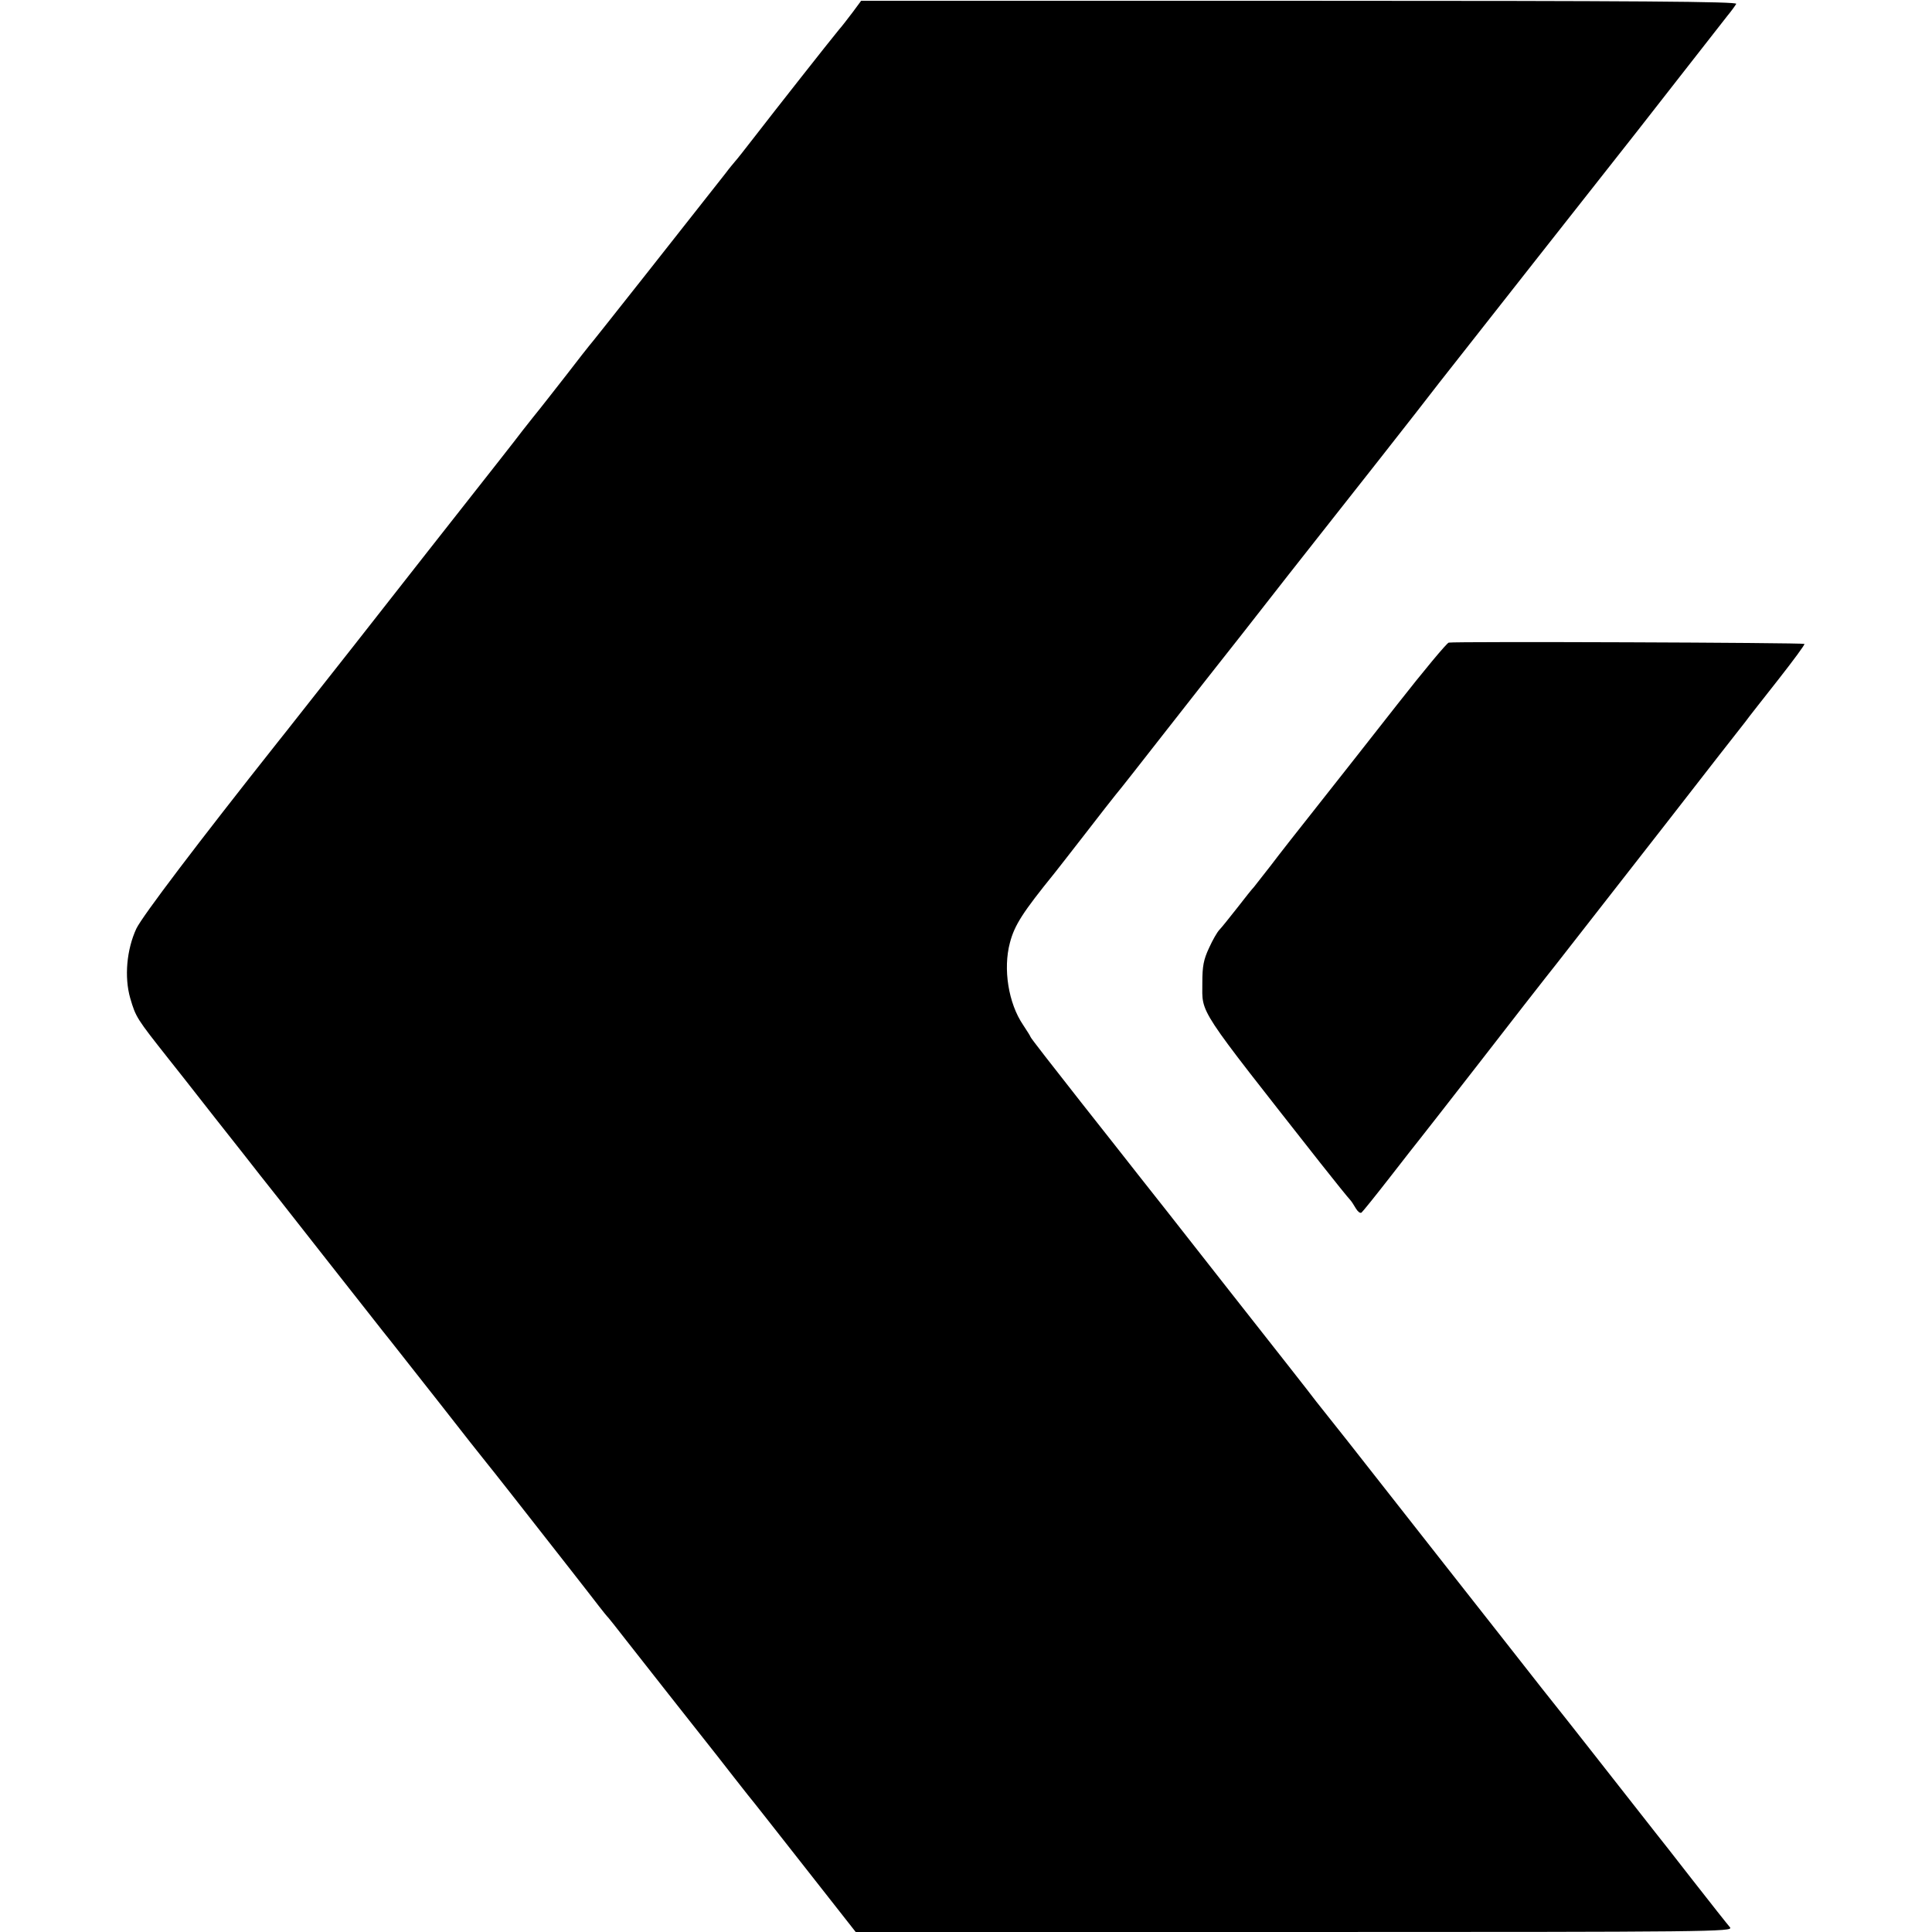 <?xml version="1.0" standalone="no"?>
<!DOCTYPE svg PUBLIC "-//W3C//DTD SVG 20010904//EN"
 "http://www.w3.org/TR/2001/REC-SVG-20010904/DTD/svg10.dtd">
<svg version="1.0" xmlns="http://www.w3.org/2000/svg"
 width="748pt" height="748pt" viewBox="0 0 748 748"
 preserveAspectRatio="xMidYMid meet">
<g transform="translate(0,748) scale(0.1,-0.1)"
fill="#000000" stroke="none">
<path d="M3300 7431 c-19 -25 -42 -55 -52 -66 -34 -41 -256 -323 -323 -410
-38 -49 -74 -95 -80 -101 -5 -6 -22 -26 -36 -45 -131 -167 -524 -665 -529
-669 -3 -3 -41 -52 -85 -109 -44 -56 -102 -131 -130 -165 -27 -34 -61 -77 -75
-96 -14 -18 -89 -114 -168 -214 -169 -215 -134 -170 -457 -582 -144 -182 -273
-347 -288 -365 -313 -395 -525 -675 -549 -724 -38 -82 -47 -188 -24 -269 22
-75 25 -79 149 -236 7 -8 86 -109 177 -225 91 -115 171 -217 177 -225 7 -8
117 -148 244 -310 128 -162 244 -311 260 -330 15 -19 100 -127 189 -240 88
-113 171 -218 185 -235 23 -28 125 -158 323 -411 48 -61 98 -126 112 -144 14
-18 30 -38 36 -44 5 -6 34 -42 64 -81 30 -38 106 -135 169 -215 195 -247 225
-285 251 -319 14 -18 39 -50 55 -70 17 -20 117 -148 224 -284 l194 -247 1700
0 c1618 0 1699 1 1685 18 -8 9 -73 91 -144 182 -71 91 -134 172 -141 180 -26
33 -153 195 -248 316 -55 70 -143 182 -196 248 -52 67 -221 281 -374 476 -153
195 -323 411 -377 480 -55 69 -110 139 -123 155 -12 17 -168 215 -345 440
-177 226 -333 424 -346 440 -13 17 -111 141 -219 278 -107 136 -195 249 -195
252 0 2 -13 23 -29 47 -57 84 -78 217 -51 318 18 69 50 118 173 270 7 8 59 76
117 150 57 74 112 144 121 155 10 11 96 121 193 245 97 124 229 292 294 374
64 82 144 184 176 225 33 42 83 105 111 141 77 97 417 529 477 608 44 56 725
922 765 972 6 8 82 105 168 215 86 110 168 215 183 234 15 18 30 39 34 46 6 9
-373 12 -1690 12 l-1698 0 -34 -46z"/>
<path d="M5609 4992 c-8 -2 -97 -109 -199 -239 -102 -130 -241 -307 -310 -394
-69 -87 -150 -190 -180 -230 -30 -39 -60 -76 -65 -83 -6 -6 -35 -42 -65 -81
-30 -38 -61 -77 -69 -85 -8 -8 -26 -39 -40 -70 -21 -45 -26 -70 -26 -135 0
-124 -26 -83 458 -699 56 -71 107 -134 113 -140 6 -6 16 -22 23 -34 7 -12 16
-20 22 -17 5 4 55 66 111 138 57 73 108 139 115 147 7 8 114 146 238 305 124
160 236 304 249 320 14 17 59 75 102 130 43 55 206 264 363 465 156 201 295
379 308 395 12 17 70 90 128 164 58 74 104 136 101 138 -5 5 -1355 10 -1377 5z"/>
</g>
</svg>
